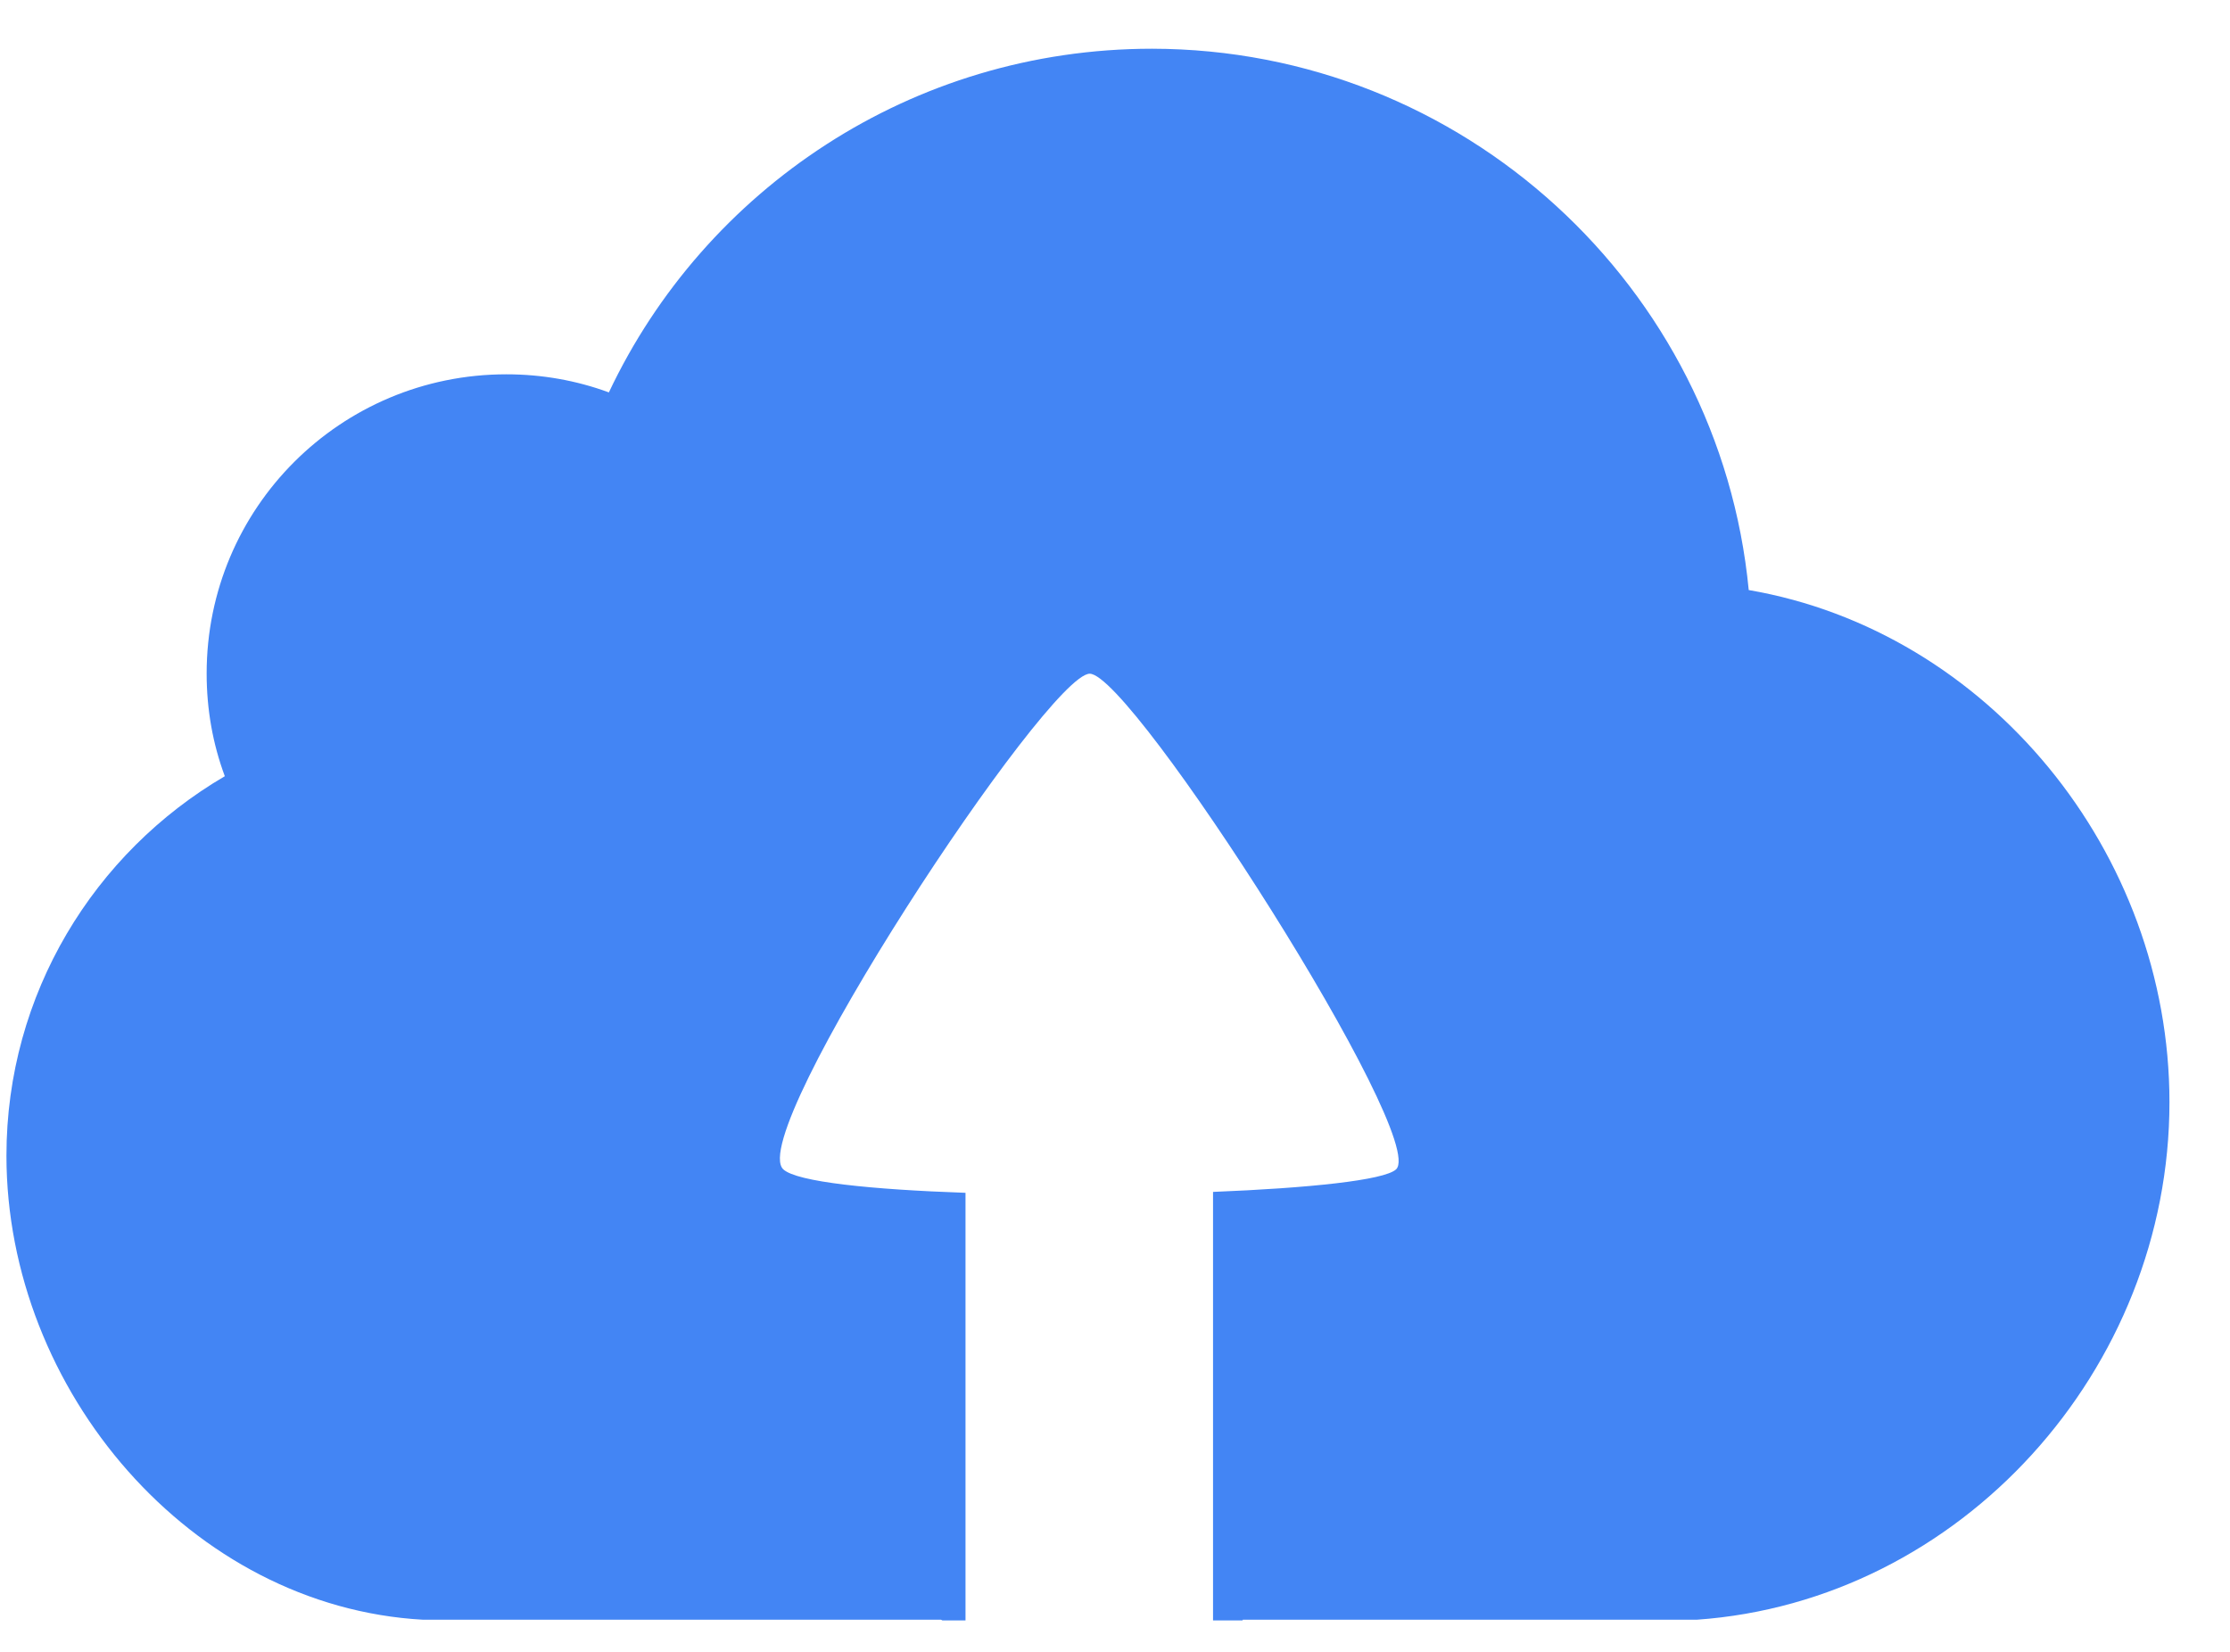 <svg xmlns="http://www.w3.org/2000/svg" width="27" height="20" viewBox="0 0 27 20">
  <path fill="#4385F4" d="M11.612,19.029 L11.332,19.029 L11.316,19.021 L11.093,19.021 L9.953,19.021 L5.046,19.021 C2.237,18.866 -5.40012479e-12,16.243 -5.40012479e-12,13.402 C-5.40012479e-12,11.441 1.065,9.732 2.644,8.808 C2.499,8.418 2.424,8.002 2.424,7.564 C2.424,5.56 4.046,3.942 6.052,3.942 C6.486,3.942 6.903,4.017 7.294,4.161 C8.455,1.704 10.96,0 13.871,0 C17.638,0.005 20.742,2.884 21.095,6.554 C23.99,7.051 26.189,9.727 26.189,12.755 C26.189,15.992 23.664,18.797 20.463,19.021 L16.231,19.021 L15.091,19.021 L14.97,19.021 L14.965,19.029 L14.609,19.029 L14.609,13.841 C15.759,13.795 16.682,13.701 16.825,13.568 C17.227,13.192 13.626,7.567 13.116,7.567 C12.606,7.567 8.937,13.13 9.406,13.568 C9.571,13.721 10.481,13.813 11.612,13.852 L11.612,19.029 Z" transform="translate(.078 .59)"/>
</svg>
